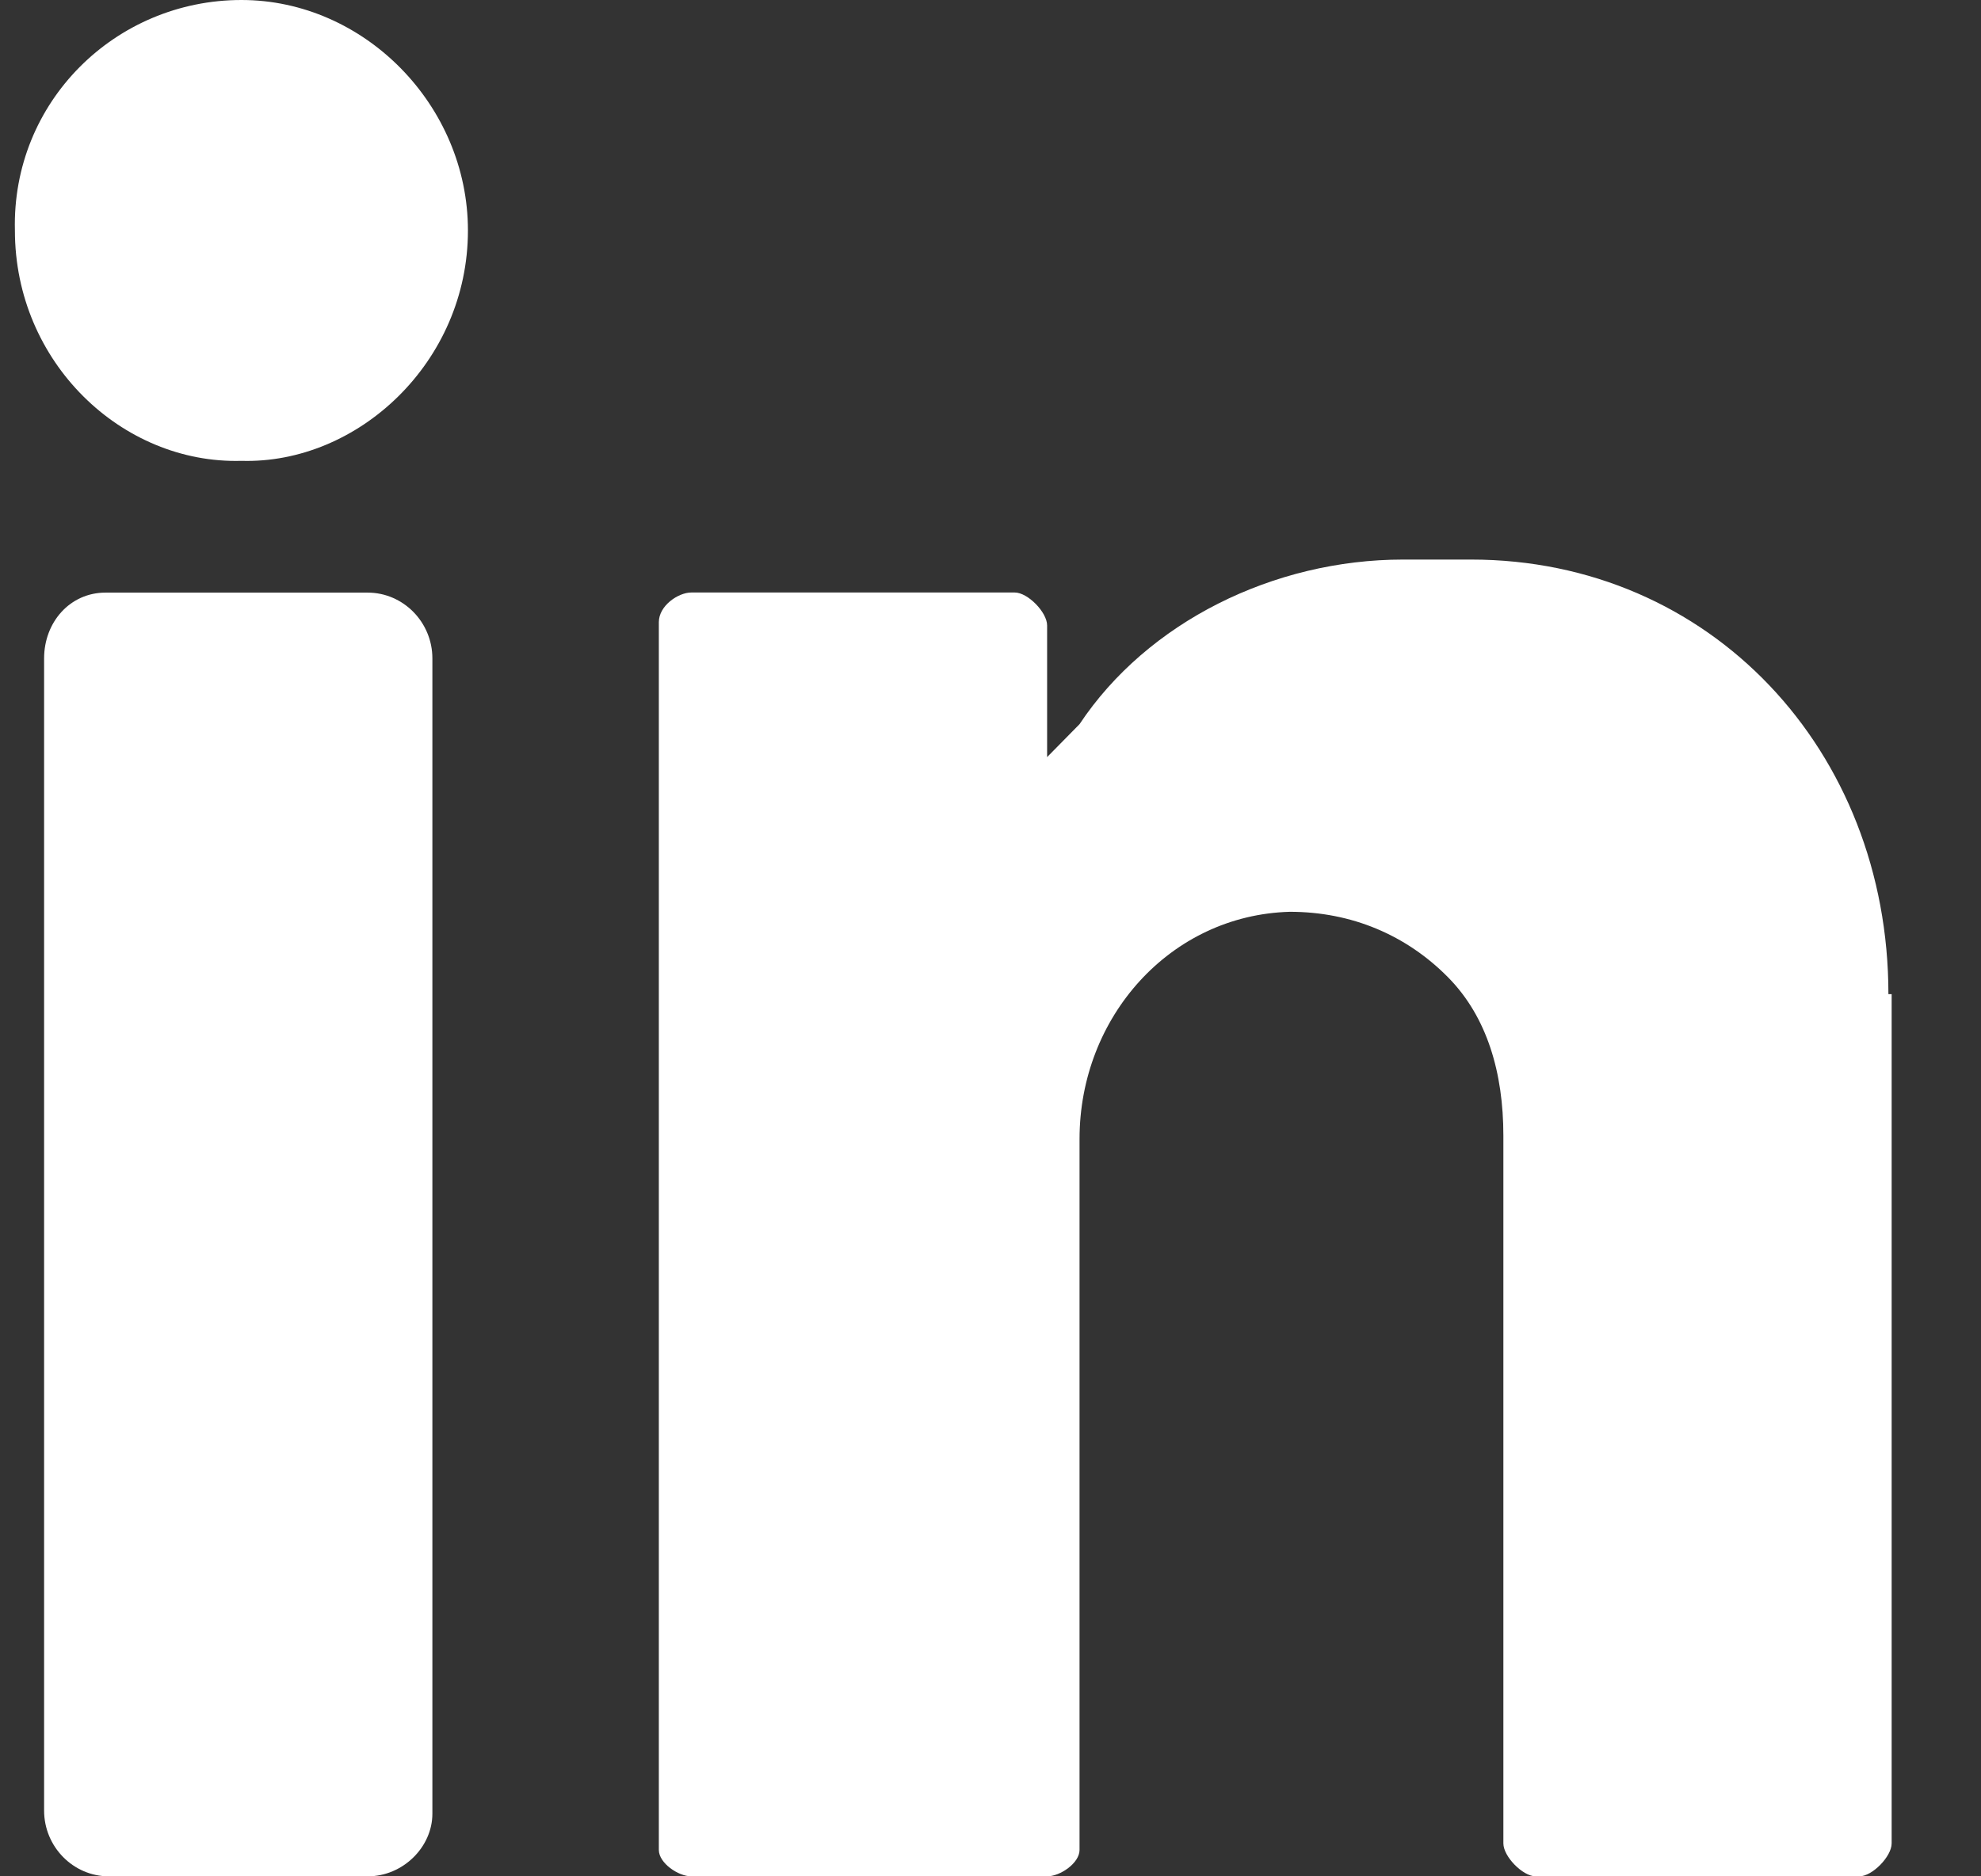 <svg width="19" height="18" viewBox="0 0 19 18" fill="none" xmlns="http://www.w3.org/2000/svg">
<rect x="0" y="0" width="19" height="18" fill="#333333" stroke="none"/>
<path d="M2.316 0C3.495 0 4.488 1.011 4.488 2.211C4.488 3.474 3.433 4.453 2.316 4.421C1.167 4.453 0.143 3.474 0.143 2.211C0.112 0.979 1.105 0 2.316 0Z" fill="white"/>
<path d="M3.526 18H1.044C0.702 18 0.423 17.716 0.423 17.369V6.316C0.423 5.969 0.671 5.685 1.012 5.685H3.526C3.868 5.685 4.147 5.969 4.147 6.316V17.4C4.147 17.716 3.868 18 3.526 18Z" fill="white"/>
<path d="M18.112 9.537C18.112 7.2 16.405 5.368 14.109 5.368H13.457C12.216 5.368 11.005 5.968 10.354 6.947C10.136 7.168 10.043 7.263 10.043 7.263V6C10.043 5.873 9.857 5.684 9.733 5.684H6.63C6.506 5.684 6.319 5.81 6.319 5.968V17.747C6.319 17.873 6.506 18 6.63 18H10.043C10.168 18 10.354 17.873 10.354 17.747V10.926C10.354 9.758 11.223 8.779 12.371 8.747C12.96 8.747 13.488 8.968 13.892 9.379C14.264 9.758 14.419 10.294 14.419 10.894V17.684C14.419 17.81 14.605 18 14.729 18H17.833C17.957 18 18.143 17.81 18.143 17.684V9.537H18.112Z" fill="white"/>
</svg>
